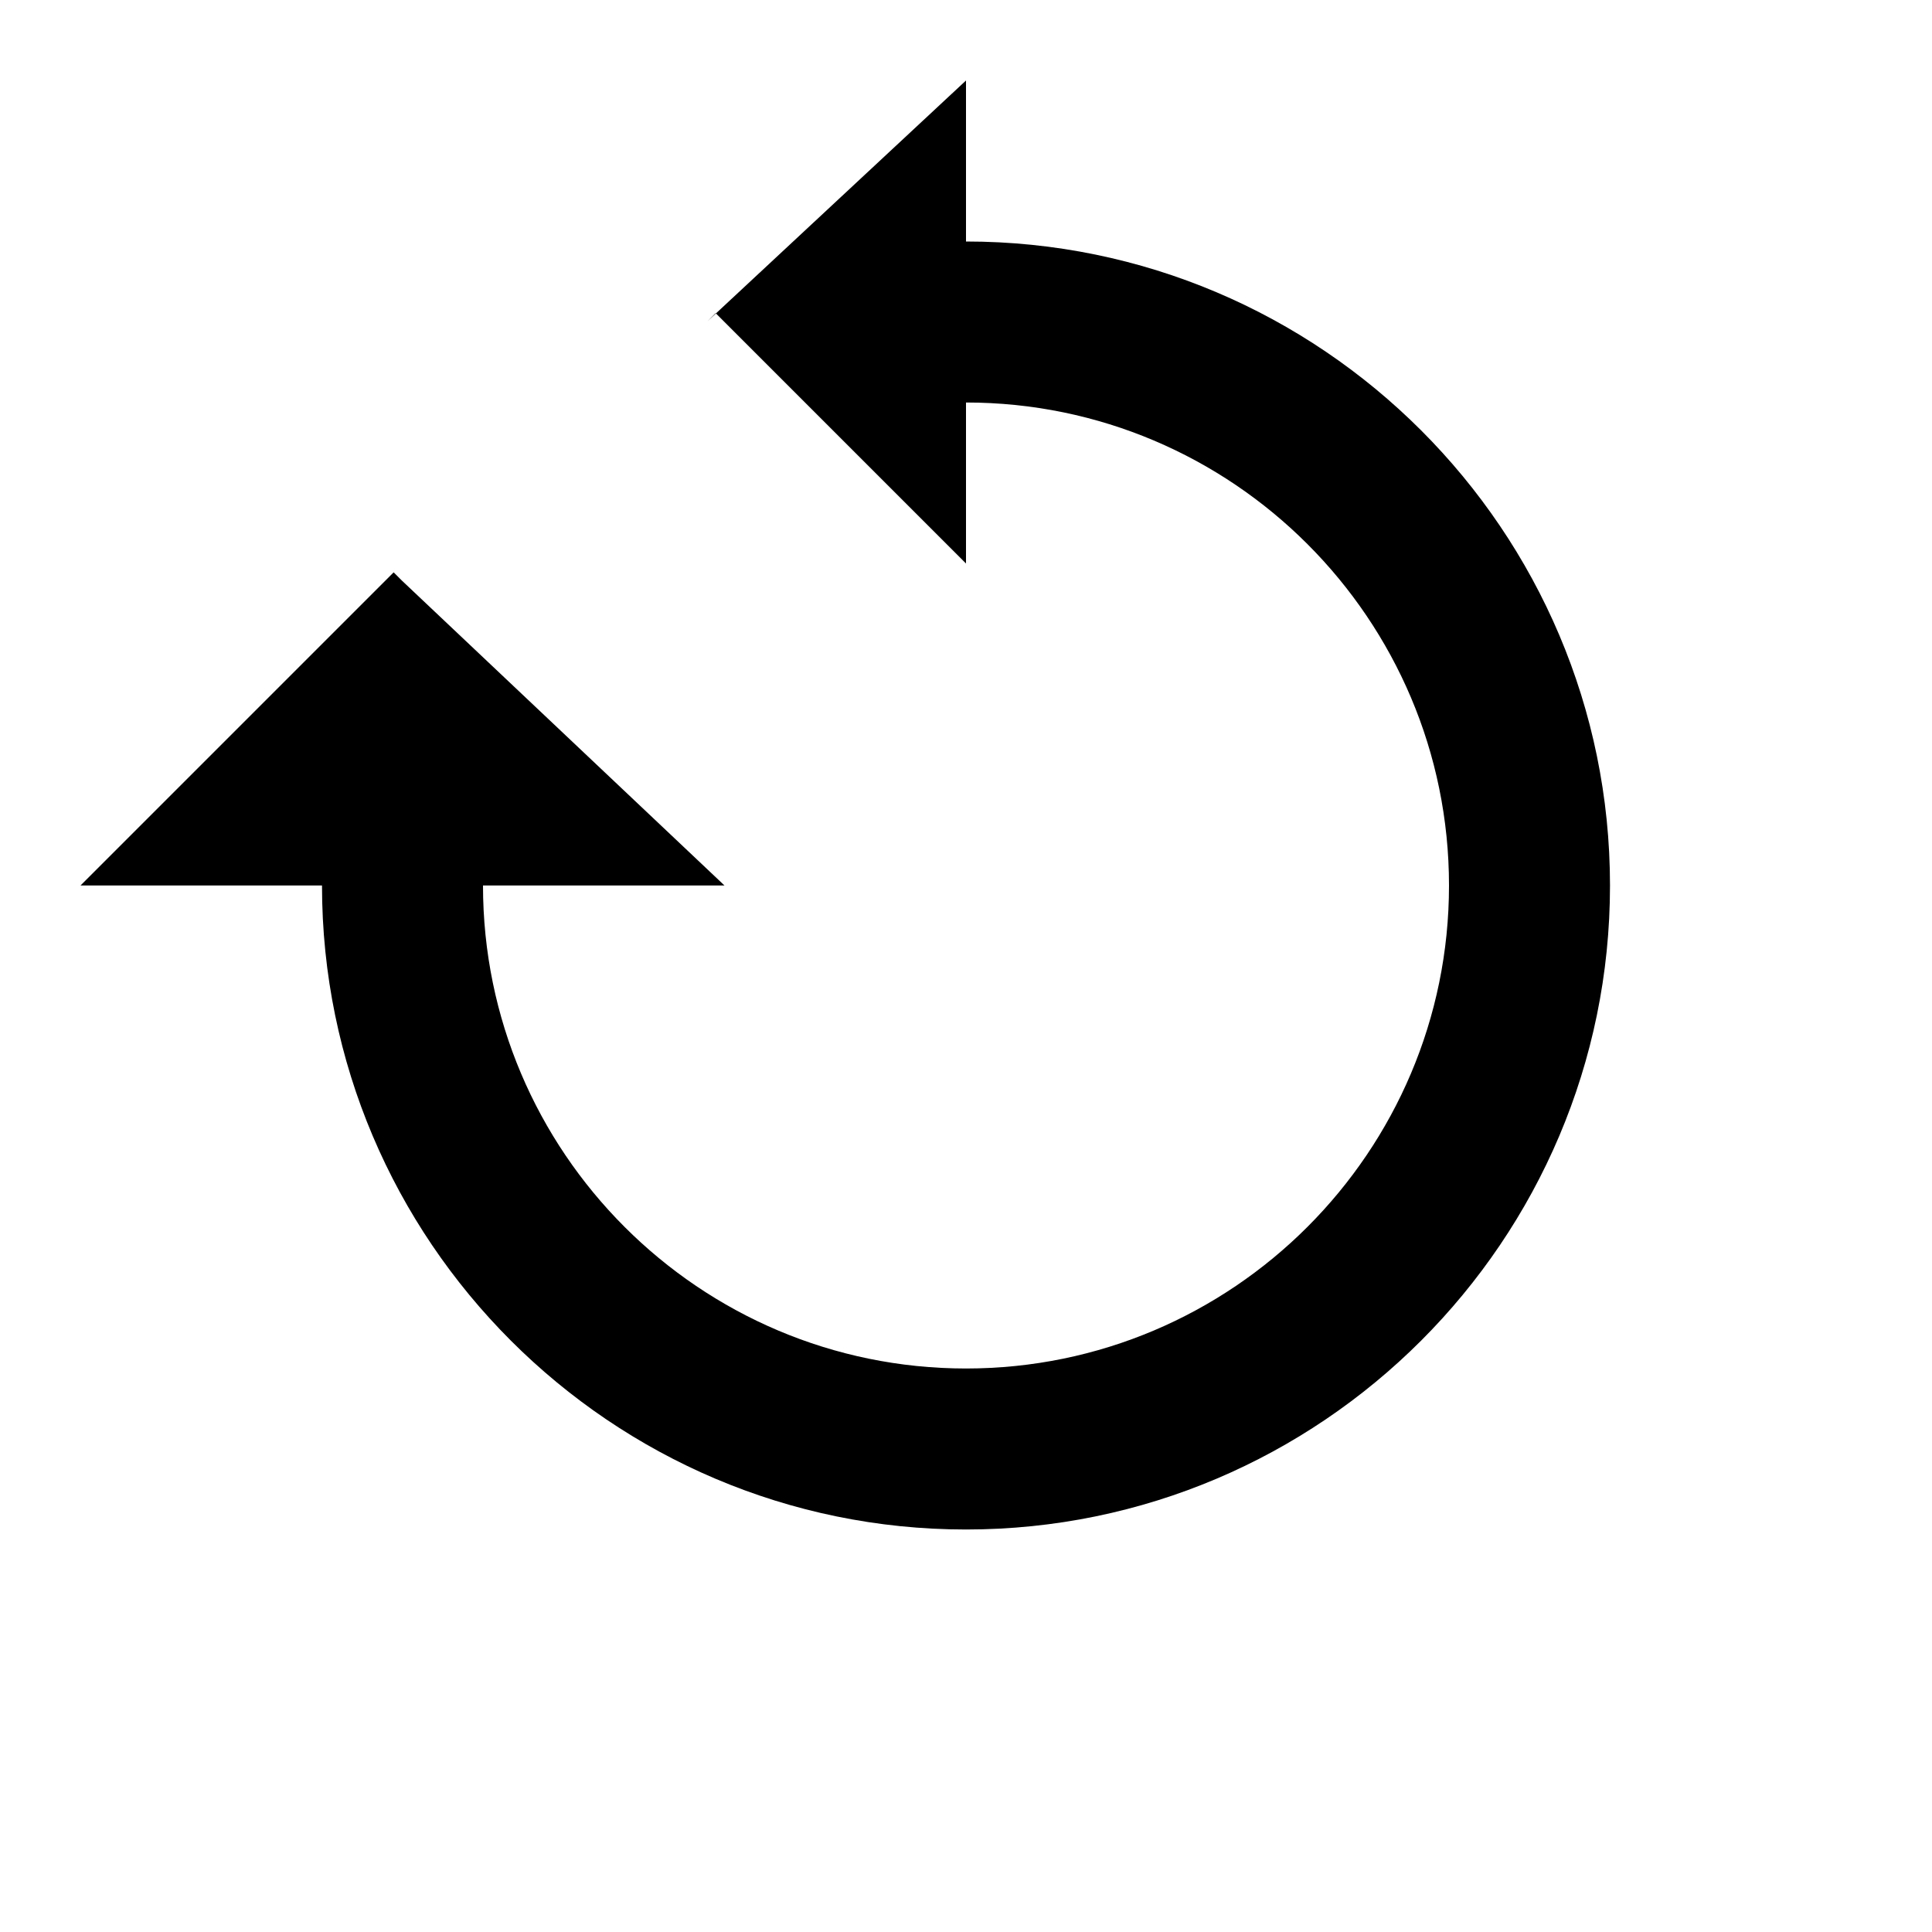 <svg xmlns="http://www.w3.org/2000/svg" viewBox="0 0 24 24" fill="currentColor" class="h-6 w-6">
  <path d="M12 1V3C16.41 3 20 6.59 20 11C20 15.41 16.41 19 12 19C7.59 19 4 15.41 4 11H1L4.89 7.11L4.99 7.21L9 11H6C6 14.31 8.69 17 12 17C15.31 17 18 14.31 18 11C18 7.69 15.31 5 12 5V7L8.89 3.89L8.79 3.99L12 1Z"/>
</svg>
